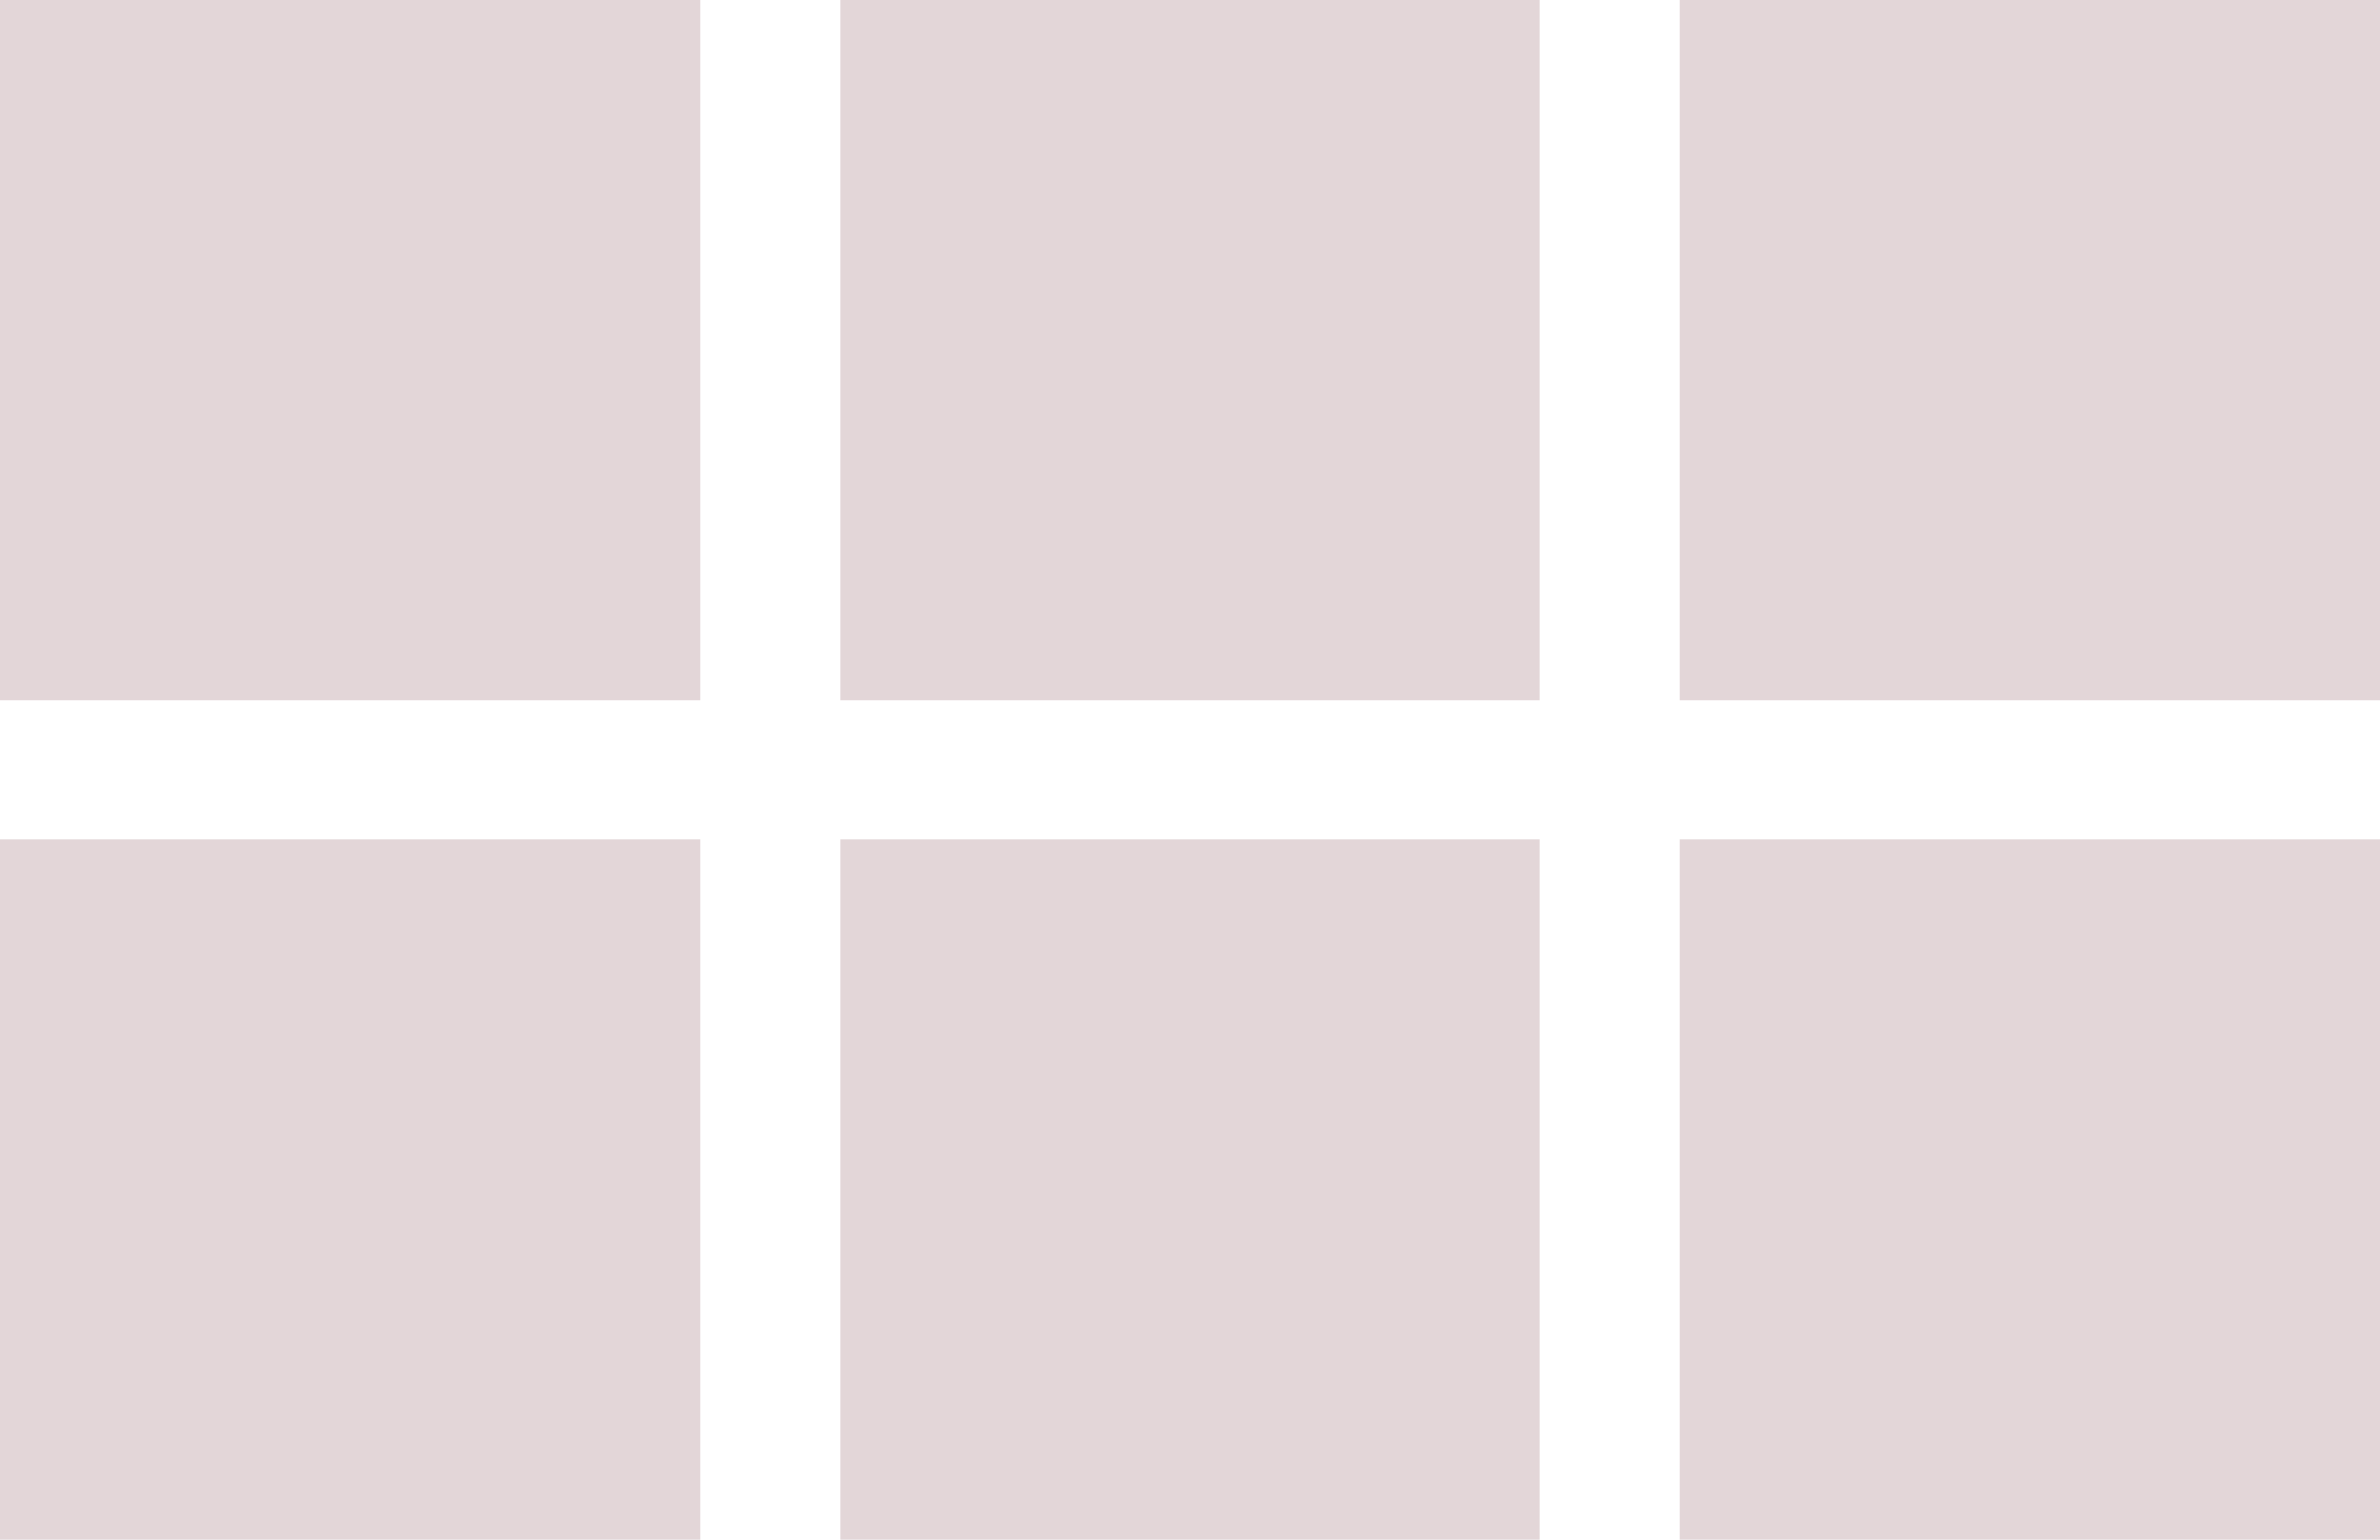 <svg aria-hidden="true" focusable="false" role="presentation" class="icon icon--wide icon-collection-view-1-active" viewBox="0 0 34 22"><g fill="#E3D6D8" fill-rule="nonzero"><path d="M0 0h10v10H0zM12 0h10v10H12zM24 0h10v10H24zM0 12h10v10H0zM12 12h10v10H12zM24 12h10v10H24z"/></g></svg>